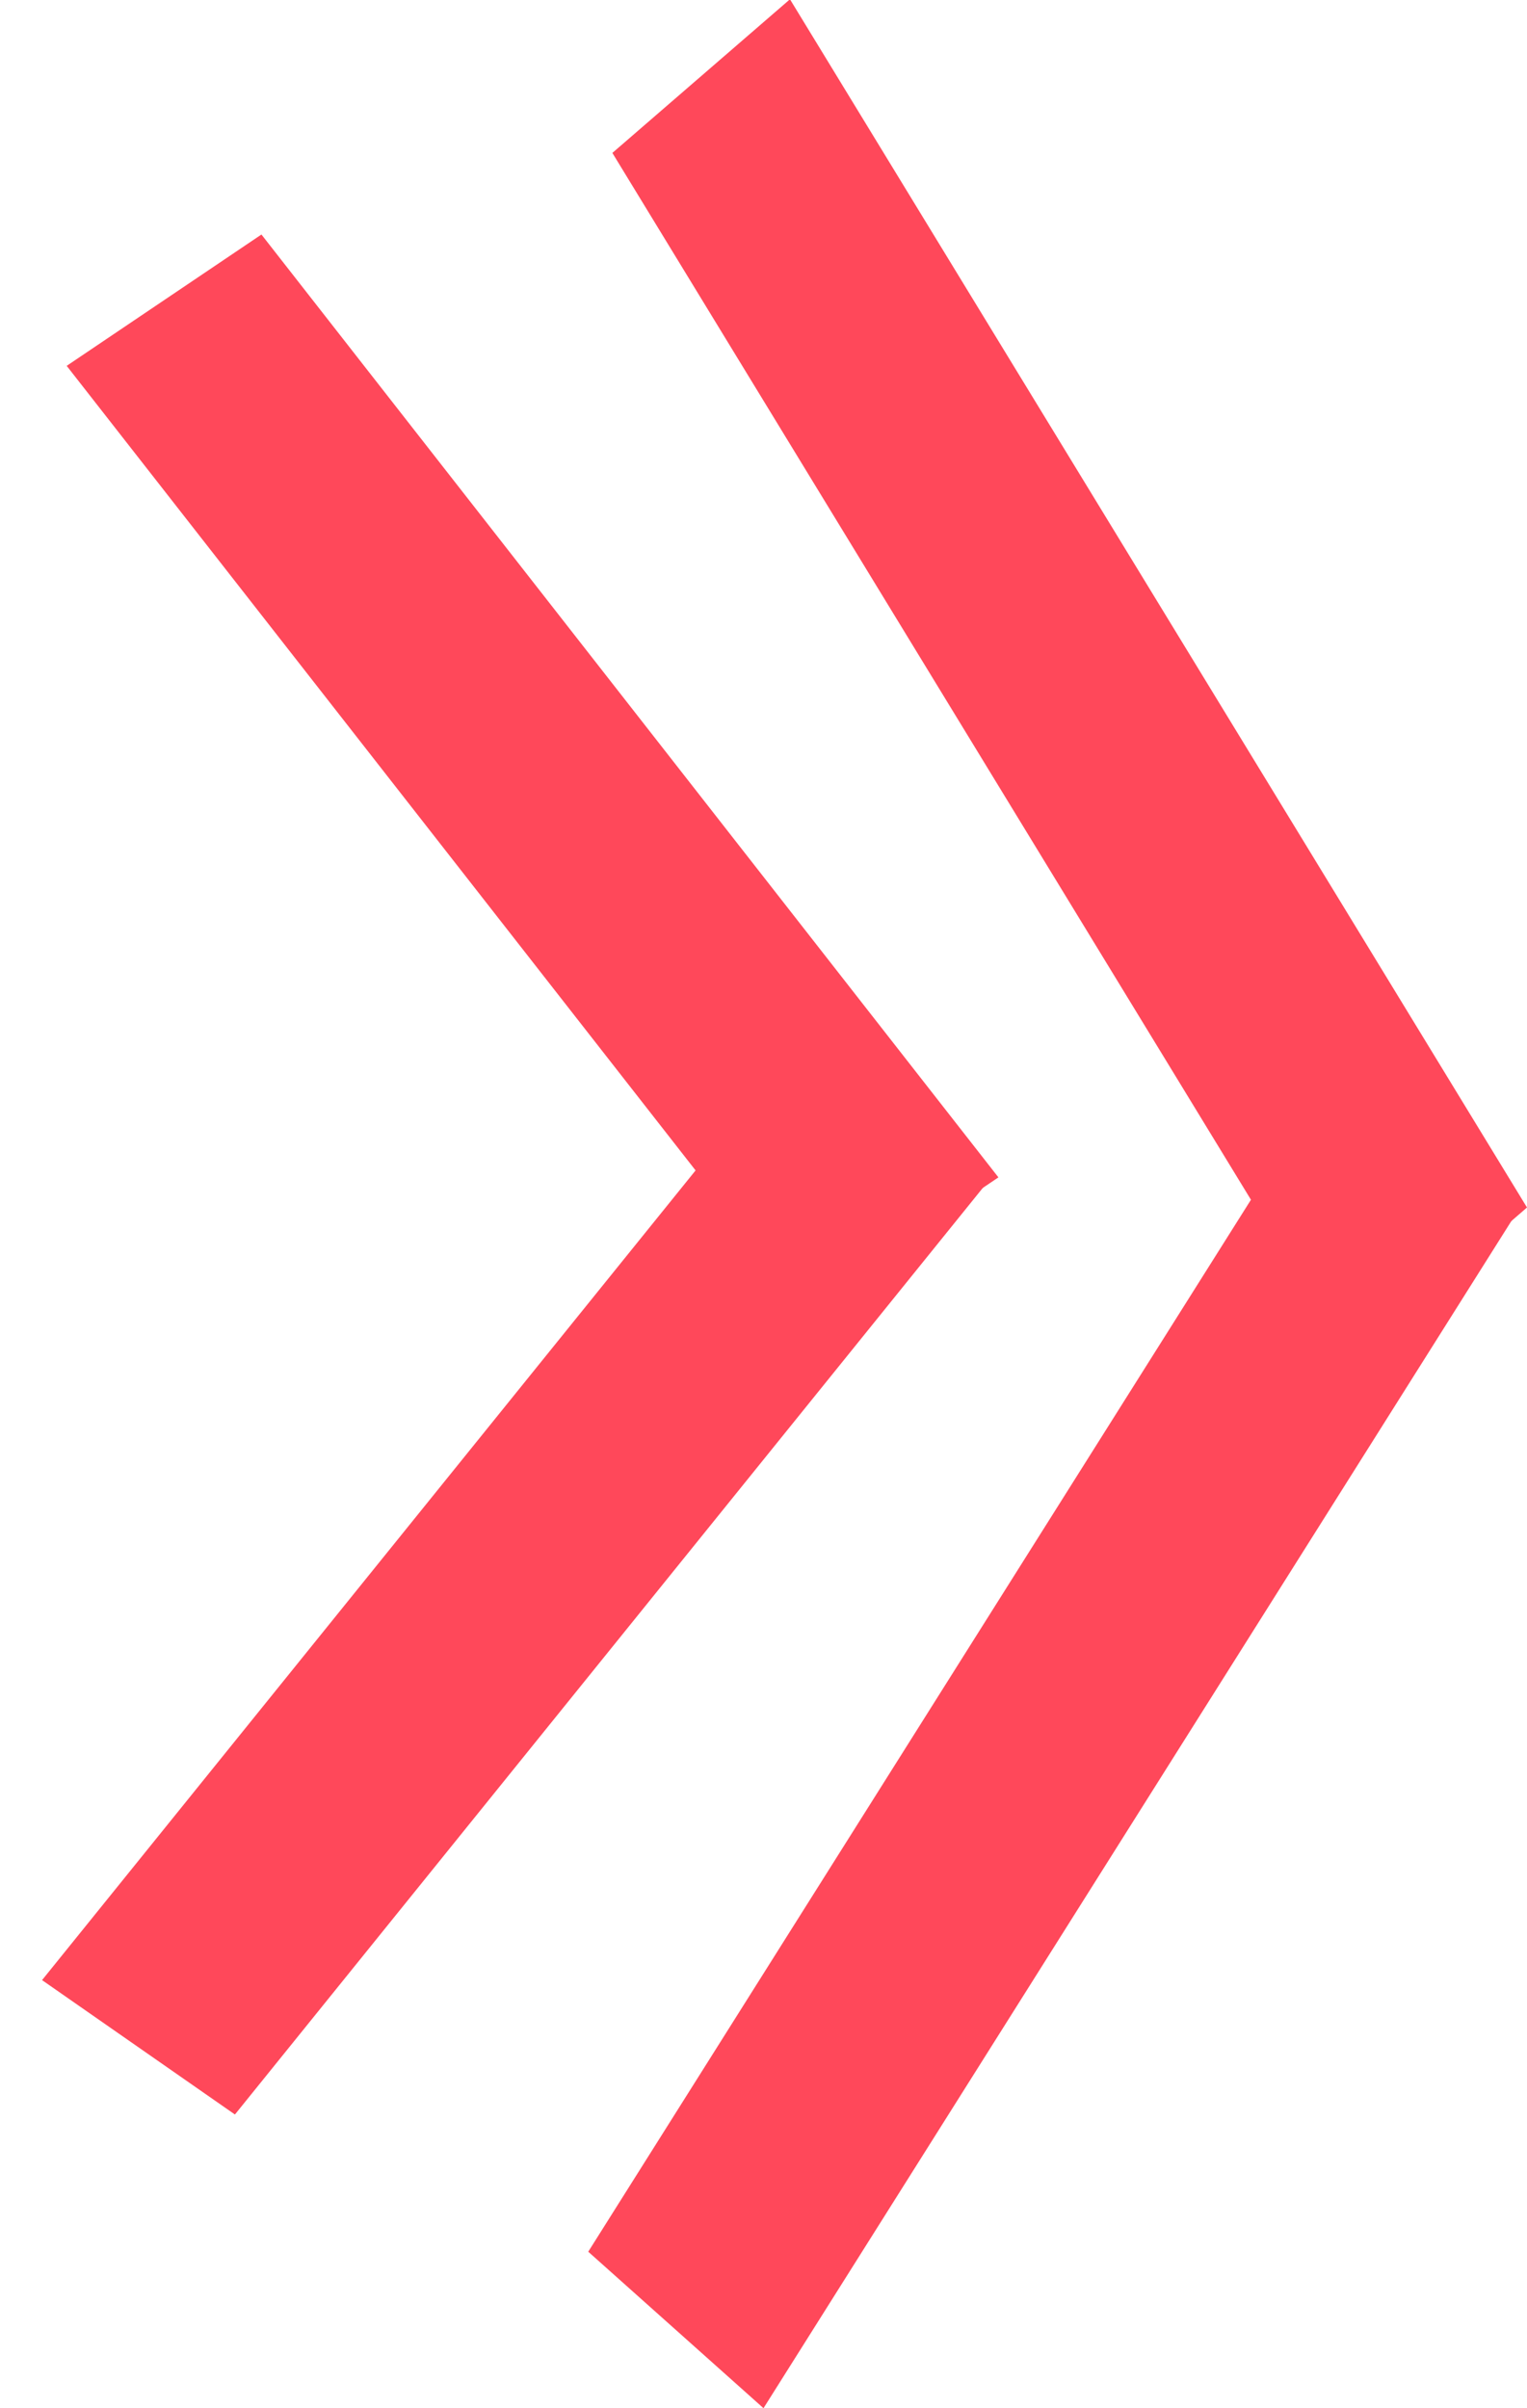 <svg width="26" height="41" viewBox="0 0 26 41" fill="none" xmlns="http://www.w3.org/2000/svg">
<line y1="-2" x2="24.029" y2="-2" transform="matrix(0.533 -0.846 0.746 0.666 13 41)" stroke="#FF485A" stroke-width="4"/>
<line y1="-2" x2="24.087" y2="-2" transform="matrix(-0.521 -0.854 0.756 -0.654 26 20.558)" stroke="#FF485A" stroke-width="4"/>
<line y1="-2" x2="20.393" y2="-2" transform="matrix(0.628 -0.778 0.821 0.572 4 36)" stroke="#FF485A" stroke-width="4"/>
<line y1="-2" x2="20.371" y2="-2" transform="matrix(-0.616 -0.788 0.829 -0.559 17 20.045)" stroke="#FF485A" stroke-width="4"/>
</svg>
